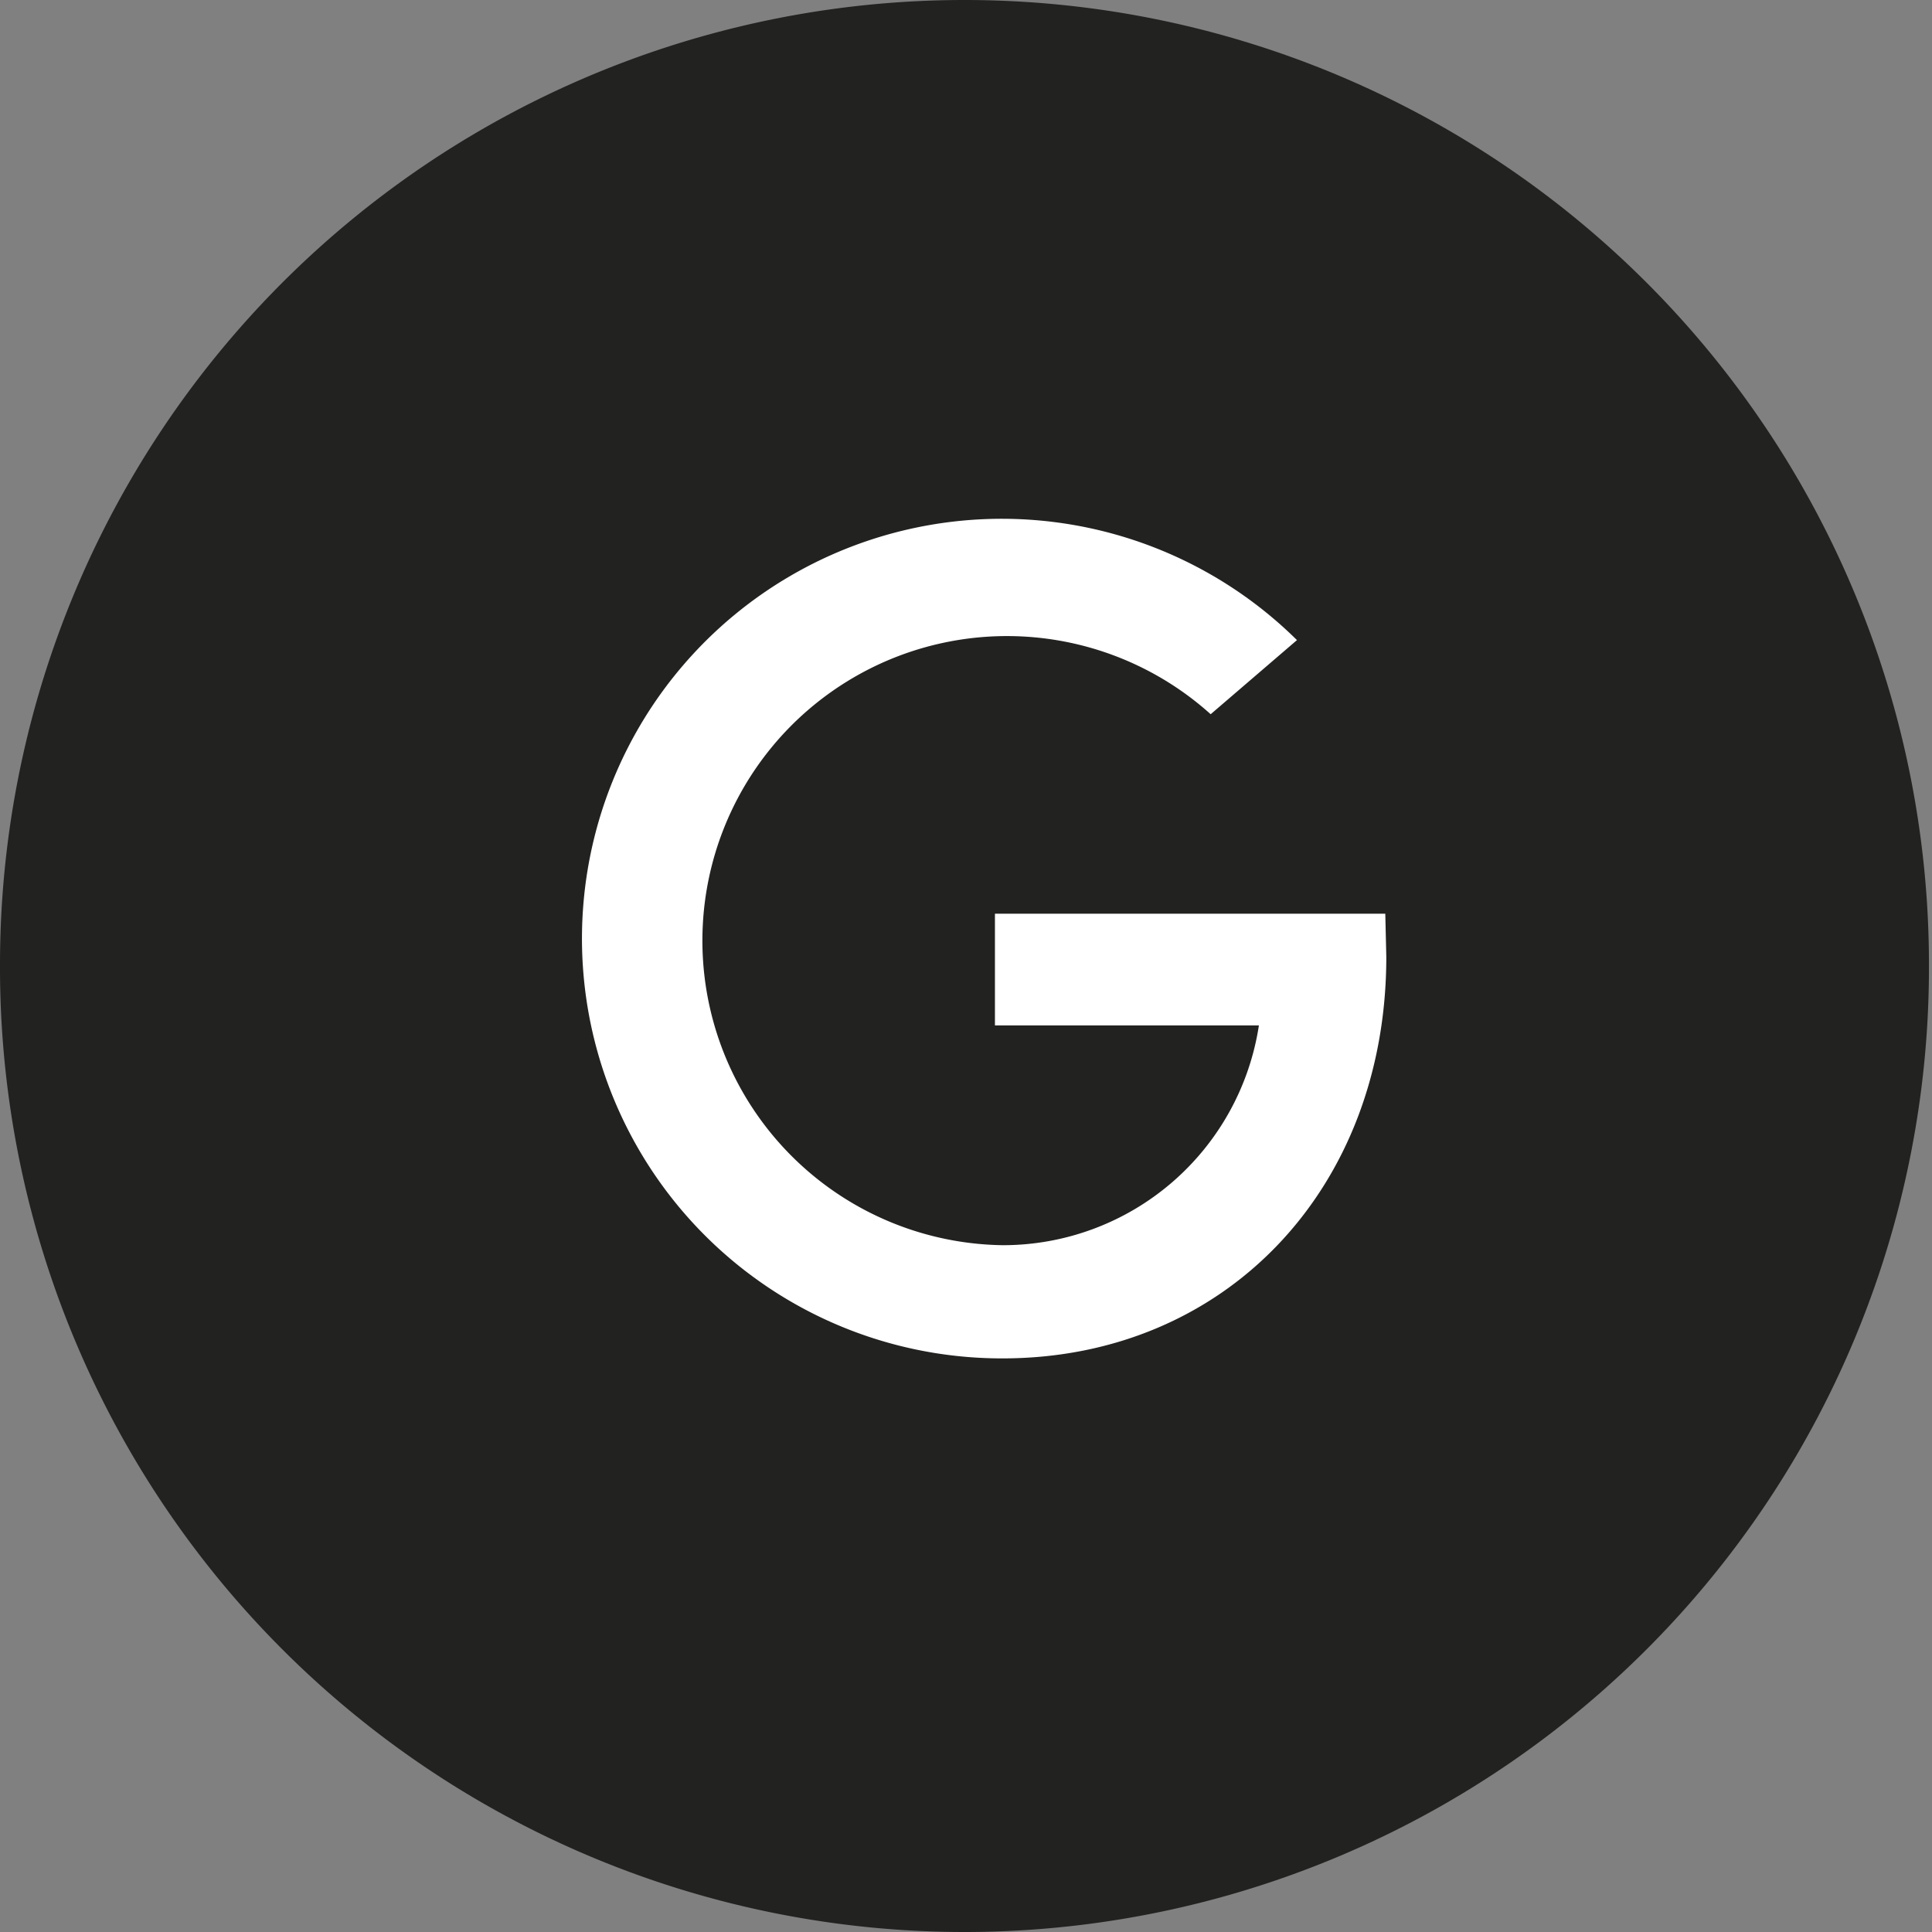 <svg xmlns="http://www.w3.org/2000/svg" viewBox="0 0 38.06 38.06"><rect x="0" y="0" width="38.06" height="38.06" fill="#808080" stroke="none"/><defs><style>.cls-1{fill:#222221;}.cls-2{fill:#fff;}</style></defs><title>Google Dark</title><g id="Layer_2" data-name="Layer 2"><g id="Capa_1" data-name="Capa 1"><path class="cls-1" d="M19,38.06h0A19,19,0,0,1,0,19H0A19,19,0,0,1,19,0h0a19,19,0,0,1,19,19h0A19,19,0,0,1,19,38.06Z"/><path class="cls-2" d="M27.29,18H19.6v2.2H24.8a5.1,5.1,0,0,1-5.05,4.33,6,6,0,1,1,4.1-10.46l1.7-1.46a8.27,8.27,0,1,0-5.8,14.15c4.39,0,7.56-3.34,7.56-7.91Z"/></g></g></svg>